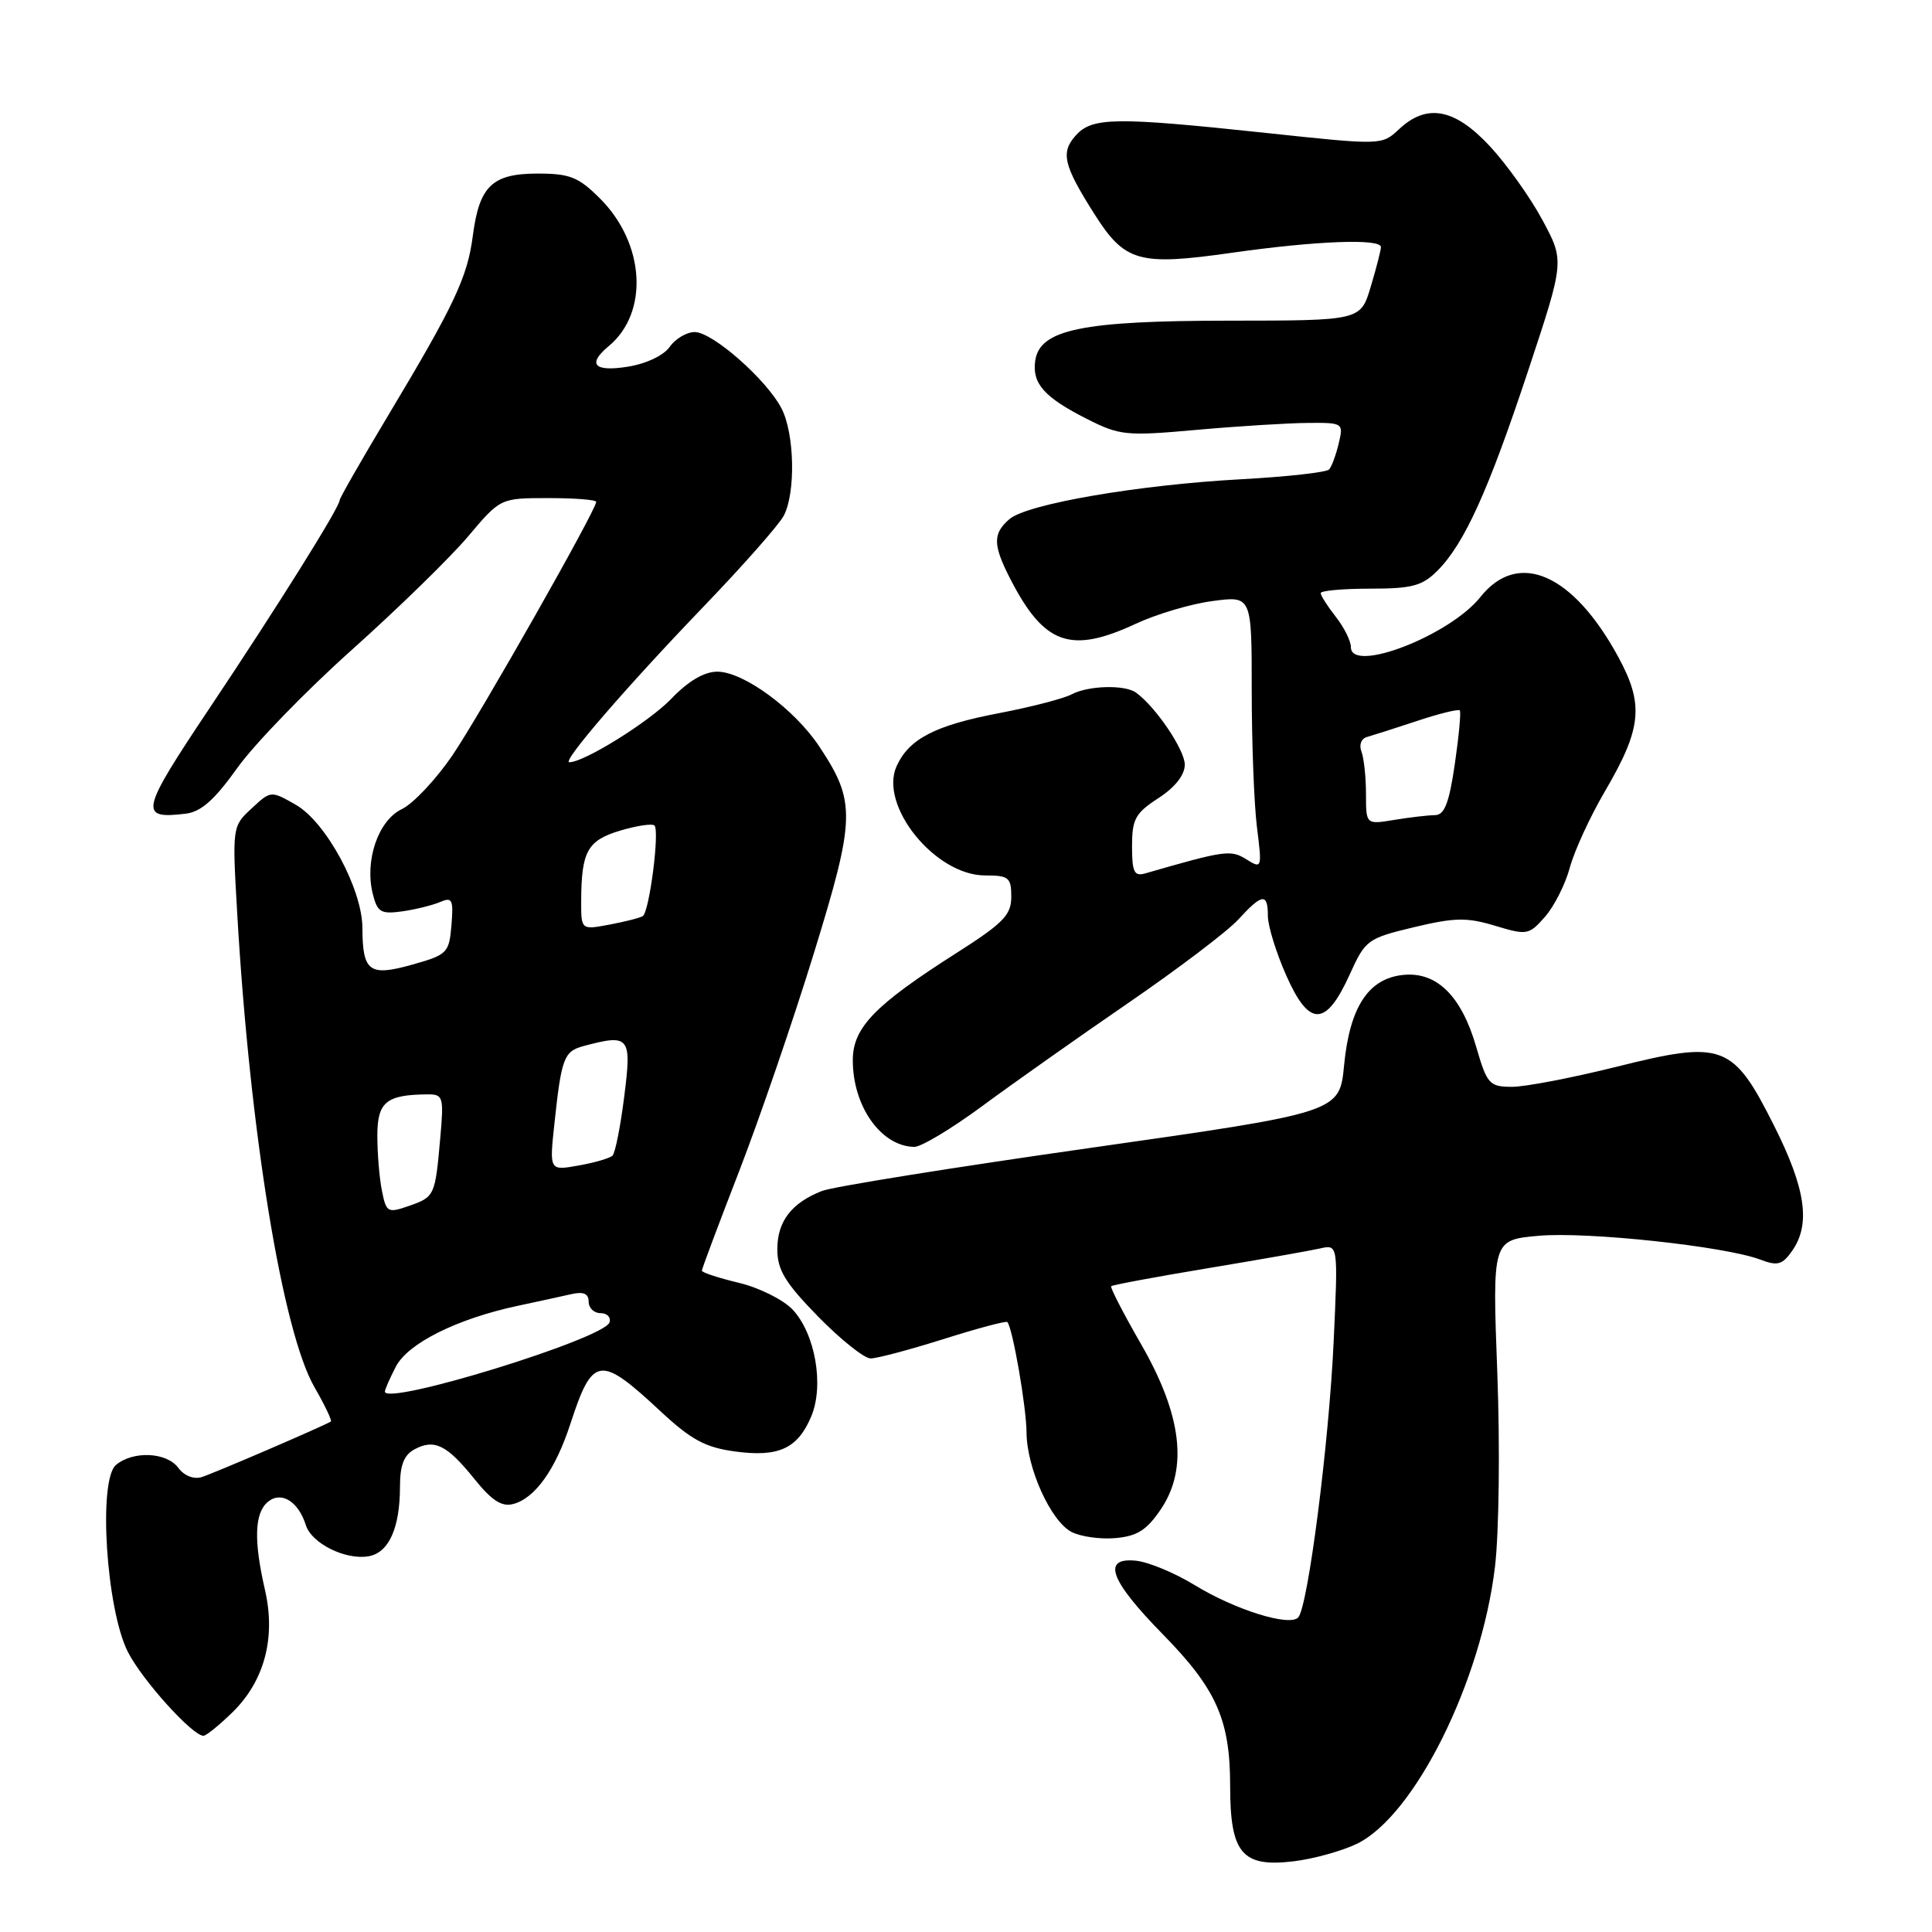 <?xml version="1.0" encoding="UTF-8" standalone="no"?>
<!DOCTYPE svg PUBLIC "-//W3C//DTD SVG 1.1//EN" "http://www.w3.org/Graphics/SVG/1.1/DTD/svg11.dtd" >
<svg xmlns="http://www.w3.org/2000/svg" xmlns:xlink="http://www.w3.org/1999/xlink" version="1.1" viewBox="0 0 256 256">
 <g >
 <path fill="currentColor"
d=" M 179.84 244.29 C 187.46 240.55 196.27 222.85 198.09 207.63 C 198.63 203.07 198.77 191.78 198.40 181.90 C 197.74 164.30 197.74 164.30 203.87 163.75 C 210.25 163.17 228.62 165.14 233.26 166.91 C 235.53 167.77 236.17 167.60 237.47 165.74 C 239.95 162.20 239.27 157.49 235.06 149.13 C 229.62 138.31 228.31 137.82 214.17 141.36 C 208.30 142.82 202.07 144.02 200.32 144.01 C 197.35 144.00 197.04 143.66 195.60 138.70 C 193.65 131.97 190.38 128.74 185.96 129.18 C 181.33 129.63 178.85 133.42 178.10 141.14 C 177.50 147.40 177.50 147.40 144.50 152.10 C 126.35 154.68 110.33 157.25 108.91 157.81 C 104.87 159.40 103.00 161.84 103.00 165.53 C 103.00 168.27 104.02 169.96 108.41 174.46 C 111.39 177.50 114.52 180.00 115.36 180.00 C 116.21 180.00 120.56 178.84 125.04 177.43 C 129.52 176.01 133.32 175.00 133.48 175.18 C 134.18 175.96 136.00 186.44 136.02 189.80 C 136.05 194.51 139.20 201.50 141.96 202.98 C 143.13 203.60 145.74 203.98 147.76 203.81 C 150.67 203.56 151.93 202.77 153.81 200.00 C 157.46 194.60 156.61 187.49 151.17 178.06 C 148.85 174.03 147.08 170.59 147.24 170.43 C 147.41 170.26 153.16 169.19 160.02 168.05 C 166.88 166.91 173.58 165.73 174.90 165.43 C 177.31 164.88 177.31 164.88 176.72 177.69 C 176.10 191.23 173.31 212.94 172.02 214.32 C 170.86 215.57 163.61 213.29 158.26 210.01 C 155.64 208.41 152.15 206.96 150.50 206.80 C 145.96 206.35 147.06 209.39 154.03 216.50 C 161.19 223.80 163.00 227.87 163.00 236.64 C 163.00 245.57 164.57 247.44 171.35 246.64 C 174.01 246.33 177.83 245.27 179.84 244.29 Z  M 30.80 226.89 C 35.04 222.75 36.57 217.00 35.11 210.67 C 33.60 204.09 33.72 200.48 35.50 199.00 C 37.26 197.54 39.53 198.93 40.53 202.10 C 41.29 204.50 45.75 206.73 48.80 206.22 C 51.51 205.78 53.00 202.49 53.00 196.97 C 53.00 194.14 53.53 192.79 54.93 192.04 C 57.56 190.63 59.23 191.46 62.86 195.97 C 65.16 198.83 66.48 199.69 68.00 199.29 C 70.89 198.53 73.60 194.74 75.57 188.69 C 78.53 179.63 79.47 179.50 87.51 186.99 C 91.56 190.76 93.45 191.79 97.34 192.32 C 103.16 193.12 105.70 191.96 107.50 187.67 C 109.22 183.55 108.02 176.72 105.02 173.52 C 103.79 172.22 100.59 170.62 97.90 169.98 C 95.20 169.33 93.00 168.61 93.00 168.37 C 93.00 168.13 95.22 162.21 97.93 155.22 C 100.64 148.22 105.10 135.22 107.84 126.32 C 113.37 108.36 113.43 106.26 108.57 98.93 C 105.29 93.97 98.52 89.00 95.05 89.00 C 93.31 89.00 91.20 90.24 88.95 92.59 C 86.00 95.65 77.42 101.00 75.44 101.00 C 74.39 101.00 82.97 91.05 93.11 80.50 C 98.40 75.00 103.24 69.52 103.86 68.32 C 105.45 65.27 105.28 57.45 103.56 54.13 C 101.59 50.31 94.42 44.00 92.05 44.00 C 90.99 44.00 89.50 44.88 88.74 45.96 C 87.94 47.10 85.63 48.20 83.18 48.59 C 78.73 49.30 77.77 48.27 80.65 45.87 C 86.01 41.43 85.47 32.27 79.51 26.31 C 76.66 23.46 75.52 23.00 71.25 23.00 C 65.22 23.00 63.51 24.64 62.65 31.25 C 61.94 36.74 60.19 40.45 51.38 55.14 C 47.87 61.00 45.00 66.01 45.00 66.29 C 45.00 67.22 36.77 80.37 27.81 93.77 C 18.58 107.58 18.35 108.56 24.59 107.82 C 26.63 107.58 28.41 106.01 31.43 101.78 C 33.67 98.63 40.51 91.57 46.64 86.09 C 52.76 80.61 59.69 73.85 62.04 71.06 C 66.31 66.00 66.31 66.00 72.66 66.00 C 76.15 66.00 79.00 66.22 79.00 66.50 C 79.00 67.57 63.65 94.63 59.94 100.10 C 57.77 103.28 54.76 106.48 53.25 107.21 C 50.11 108.71 48.29 114.03 49.40 118.47 C 50.01 120.88 50.47 121.15 53.30 120.76 C 55.06 120.51 57.32 119.95 58.32 119.52 C 59.92 118.83 60.10 119.19 59.82 122.59 C 59.51 126.27 59.28 126.51 54.62 127.82 C 48.93 129.42 48.04 128.76 48.02 122.93 C 47.99 117.79 43.20 108.93 39.20 106.64 C 35.89 104.75 35.89 104.75 33.33 107.13 C 30.78 109.49 30.77 109.56 31.43 121.00 C 33.10 149.94 37.42 176.46 41.68 183.83 C 43.05 186.21 44.02 188.25 43.84 188.36 C 42.63 189.07 28.17 195.29 26.70 195.73 C 25.65 196.04 24.38 195.53 23.63 194.50 C 22.10 192.42 17.66 192.20 15.37 194.11 C 12.98 196.10 14.07 213.26 16.95 218.90 C 18.85 222.63 25.50 230.00 26.96 230.00 C 27.32 230.00 29.05 228.60 30.80 226.89 Z  M 130.14 146.57 C 134.19 143.58 142.90 137.43 149.50 132.90 C 156.10 128.37 162.67 123.39 164.09 121.83 C 167.25 118.38 168.00 118.29 168.00 121.38 C 168.00 122.68 169.10 126.25 170.45 129.29 C 173.48 136.13 175.70 136.08 178.85 129.11 C 180.92 124.54 181.20 124.34 187.35 122.86 C 192.76 121.57 194.37 121.54 198.11 122.67 C 202.33 123.94 202.59 123.90 204.72 121.48 C 205.93 120.10 207.42 117.17 208.01 114.96 C 208.60 112.76 210.68 108.25 212.61 104.94 C 217.56 96.51 217.87 93.37 214.42 87.03 C 208.41 75.98 201.15 72.83 196.16 79.11 C 192.09 84.22 179.00 89.28 179.00 85.75 C 179.00 84.93 178.10 83.13 177.00 81.73 C 175.90 80.33 175.00 78.92 175.00 78.59 C 175.00 78.27 177.95 78.00 181.55 78.00 C 187.10 78.00 188.45 77.64 190.46 75.63 C 194.03 72.06 197.21 65.05 202.51 49.05 C 207.30 34.59 207.30 34.59 204.40 29.19 C 202.81 26.22 199.67 21.81 197.43 19.39 C 192.76 14.36 189.06 13.66 185.37 17.13 C 183.10 19.25 183.10 19.25 167.80 17.62 C 147.81 15.49 144.74 15.52 142.56 17.93 C 140.51 20.20 140.91 21.88 145.00 28.34 C 149.05 34.73 150.89 35.25 163.25 33.49 C 174.47 31.90 183.01 31.58 182.98 32.75 C 182.98 33.16 182.37 35.52 181.63 37.99 C 180.29 42.48 180.29 42.48 162.89 42.49 C 143.35 42.50 137.76 43.66 137.17 47.81 C 136.75 50.82 138.36 52.64 144.00 55.50 C 148.37 57.71 149.19 57.80 158.56 56.96 C 164.03 56.47 170.65 56.06 173.27 56.04 C 177.97 56.00 178.03 56.04 177.39 58.75 C 177.03 60.26 176.46 61.82 176.12 62.20 C 175.78 62.59 170.55 63.17 164.50 63.50 C 150.84 64.24 136.07 66.78 133.75 68.79 C 131.52 70.73 131.55 72.20 133.91 76.79 C 138.37 85.43 141.87 86.67 150.50 82.65 C 153.25 81.37 157.83 80.01 160.68 79.64 C 165.86 78.95 165.86 78.95 165.86 91.48 C 165.86 98.37 166.17 106.52 166.55 109.59 C 167.24 115.07 167.21 115.15 165.16 113.87 C 163.07 112.57 162.35 112.67 151.75 115.73 C 150.29 116.15 150.00 115.56 150.00 112.13 C 150.00 108.53 150.44 107.74 153.49 105.76 C 155.70 104.33 156.98 102.70 156.99 101.33 C 157.00 99.37 153.13 93.65 150.52 91.77 C 149.04 90.70 144.17 90.84 141.99 92.01 C 140.95 92.56 136.64 93.68 132.41 94.49 C 123.91 96.11 120.46 97.89 118.81 101.51 C 116.43 106.74 123.92 116.00 130.53 116.00 C 133.67 116.00 134.00 116.27 134.00 118.83 C 134.00 121.24 132.95 122.32 126.75 126.27 C 115.88 133.19 113.00 136.17 113.00 140.49 C 113.00 146.61 116.75 151.89 121.14 151.97 C 122.04 151.99 126.09 149.56 130.14 146.57 Z  M 51.00 184.39 C 51.00 184.12 51.65 182.64 52.45 181.09 C 54.05 177.99 60.56 174.75 68.59 173.03 C 71.29 172.46 74.51 171.75 75.75 171.47 C 77.32 171.12 78.00 171.42 78.00 172.48 C 78.00 173.32 78.71 174.00 79.58 174.00 C 80.45 174.00 80.98 174.55 80.76 175.23 C 80.03 177.40 51.00 186.34 51.00 184.39 Z  M 50.61 157.79 C 50.27 156.12 50.00 152.83 50.00 150.49 C 50.00 146.01 51.18 145.05 56.68 145.01 C 58.72 145.00 58.82 145.35 58.34 150.75 C 57.66 158.46 57.60 158.60 54.19 159.79 C 51.37 160.77 51.18 160.66 50.61 157.79 Z  M 73.47 148.82 C 74.39 140.21 74.73 139.31 77.28 138.62 C 83.43 136.97 83.72 137.33 82.72 145.25 C 82.22 149.24 81.52 152.78 81.16 153.13 C 80.80 153.47 78.76 154.07 76.64 154.44 C 72.79 155.13 72.79 155.13 73.47 148.82 Z  M 77.01 119.36 C 77.04 112.80 77.83 111.37 82.18 110.06 C 84.39 109.40 86.43 109.10 86.72 109.38 C 87.43 110.09 86.04 120.86 85.17 121.39 C 84.79 121.63 82.80 122.13 80.74 122.52 C 77.00 123.22 77.00 123.22 77.01 119.36 Z  M 181.00 105.21 C 181.00 102.99 180.73 100.46 180.40 99.59 C 180.05 98.69 180.37 97.86 181.15 97.65 C 181.89 97.44 184.88 96.49 187.80 95.52 C 190.71 94.55 193.25 93.93 193.43 94.13 C 193.61 94.33 193.31 97.54 192.77 101.25 C 192.01 106.43 191.40 108.00 190.14 108.01 C 189.24 108.02 186.81 108.30 184.75 108.64 C 181.00 109.26 181.00 109.26 181.00 105.21 Z "/>
</g>
</svg>